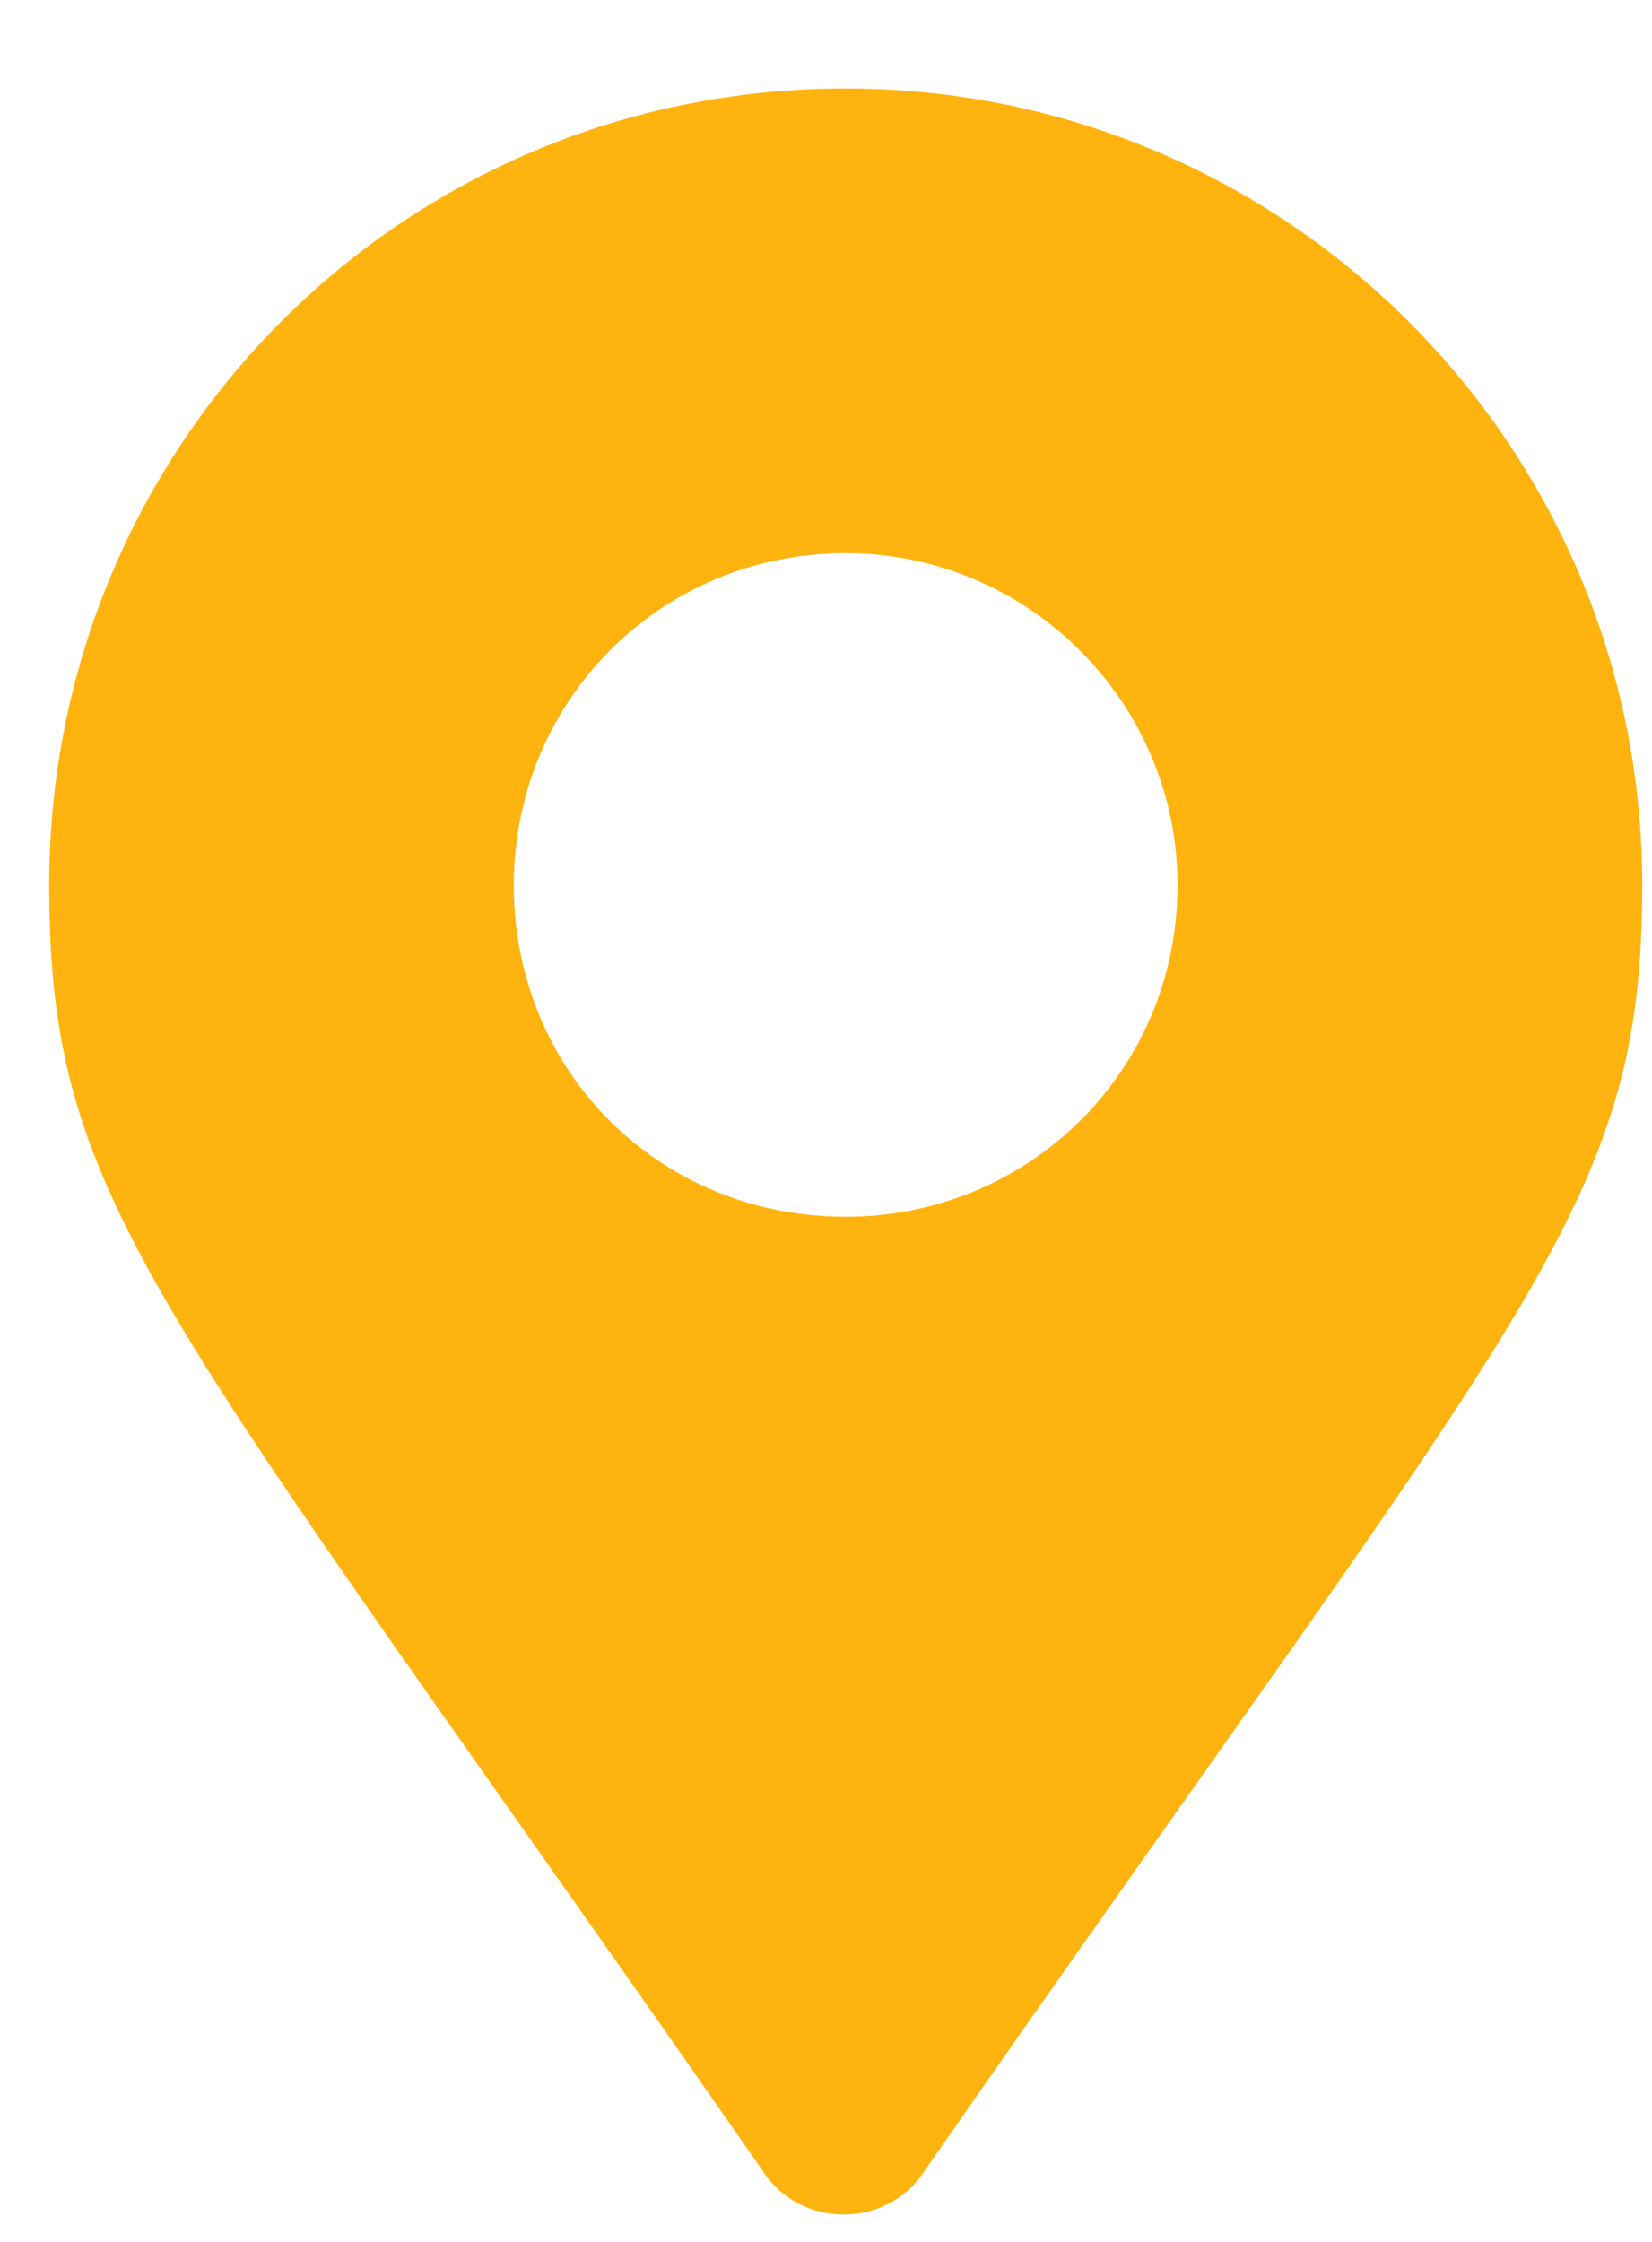 <svg width="14" height="19" viewBox="0 0 14 19" fill="none" xmlns="http://www.w3.org/2000/svg">
<path d="M6.464 18.398C6.78 18.891 7.519 18.891 7.835 18.398C12.968 11.016 13.917 10.242 13.917 7.5C13.917 3.773 10.894 0.75 7.167 0.75C3.405 0.75 0.417 3.773 0.417 7.5C0.417 10.242 1.331 11.016 6.464 18.398ZM7.167 10.312C5.585 10.312 4.354 9.082 4.354 7.5C4.354 5.953 5.585 4.688 7.167 4.688C8.714 4.688 9.979 5.953 9.979 7.5C9.979 9.082 8.714 10.312 7.167 10.312Z" fill="#FFB30E"/>
</svg>

